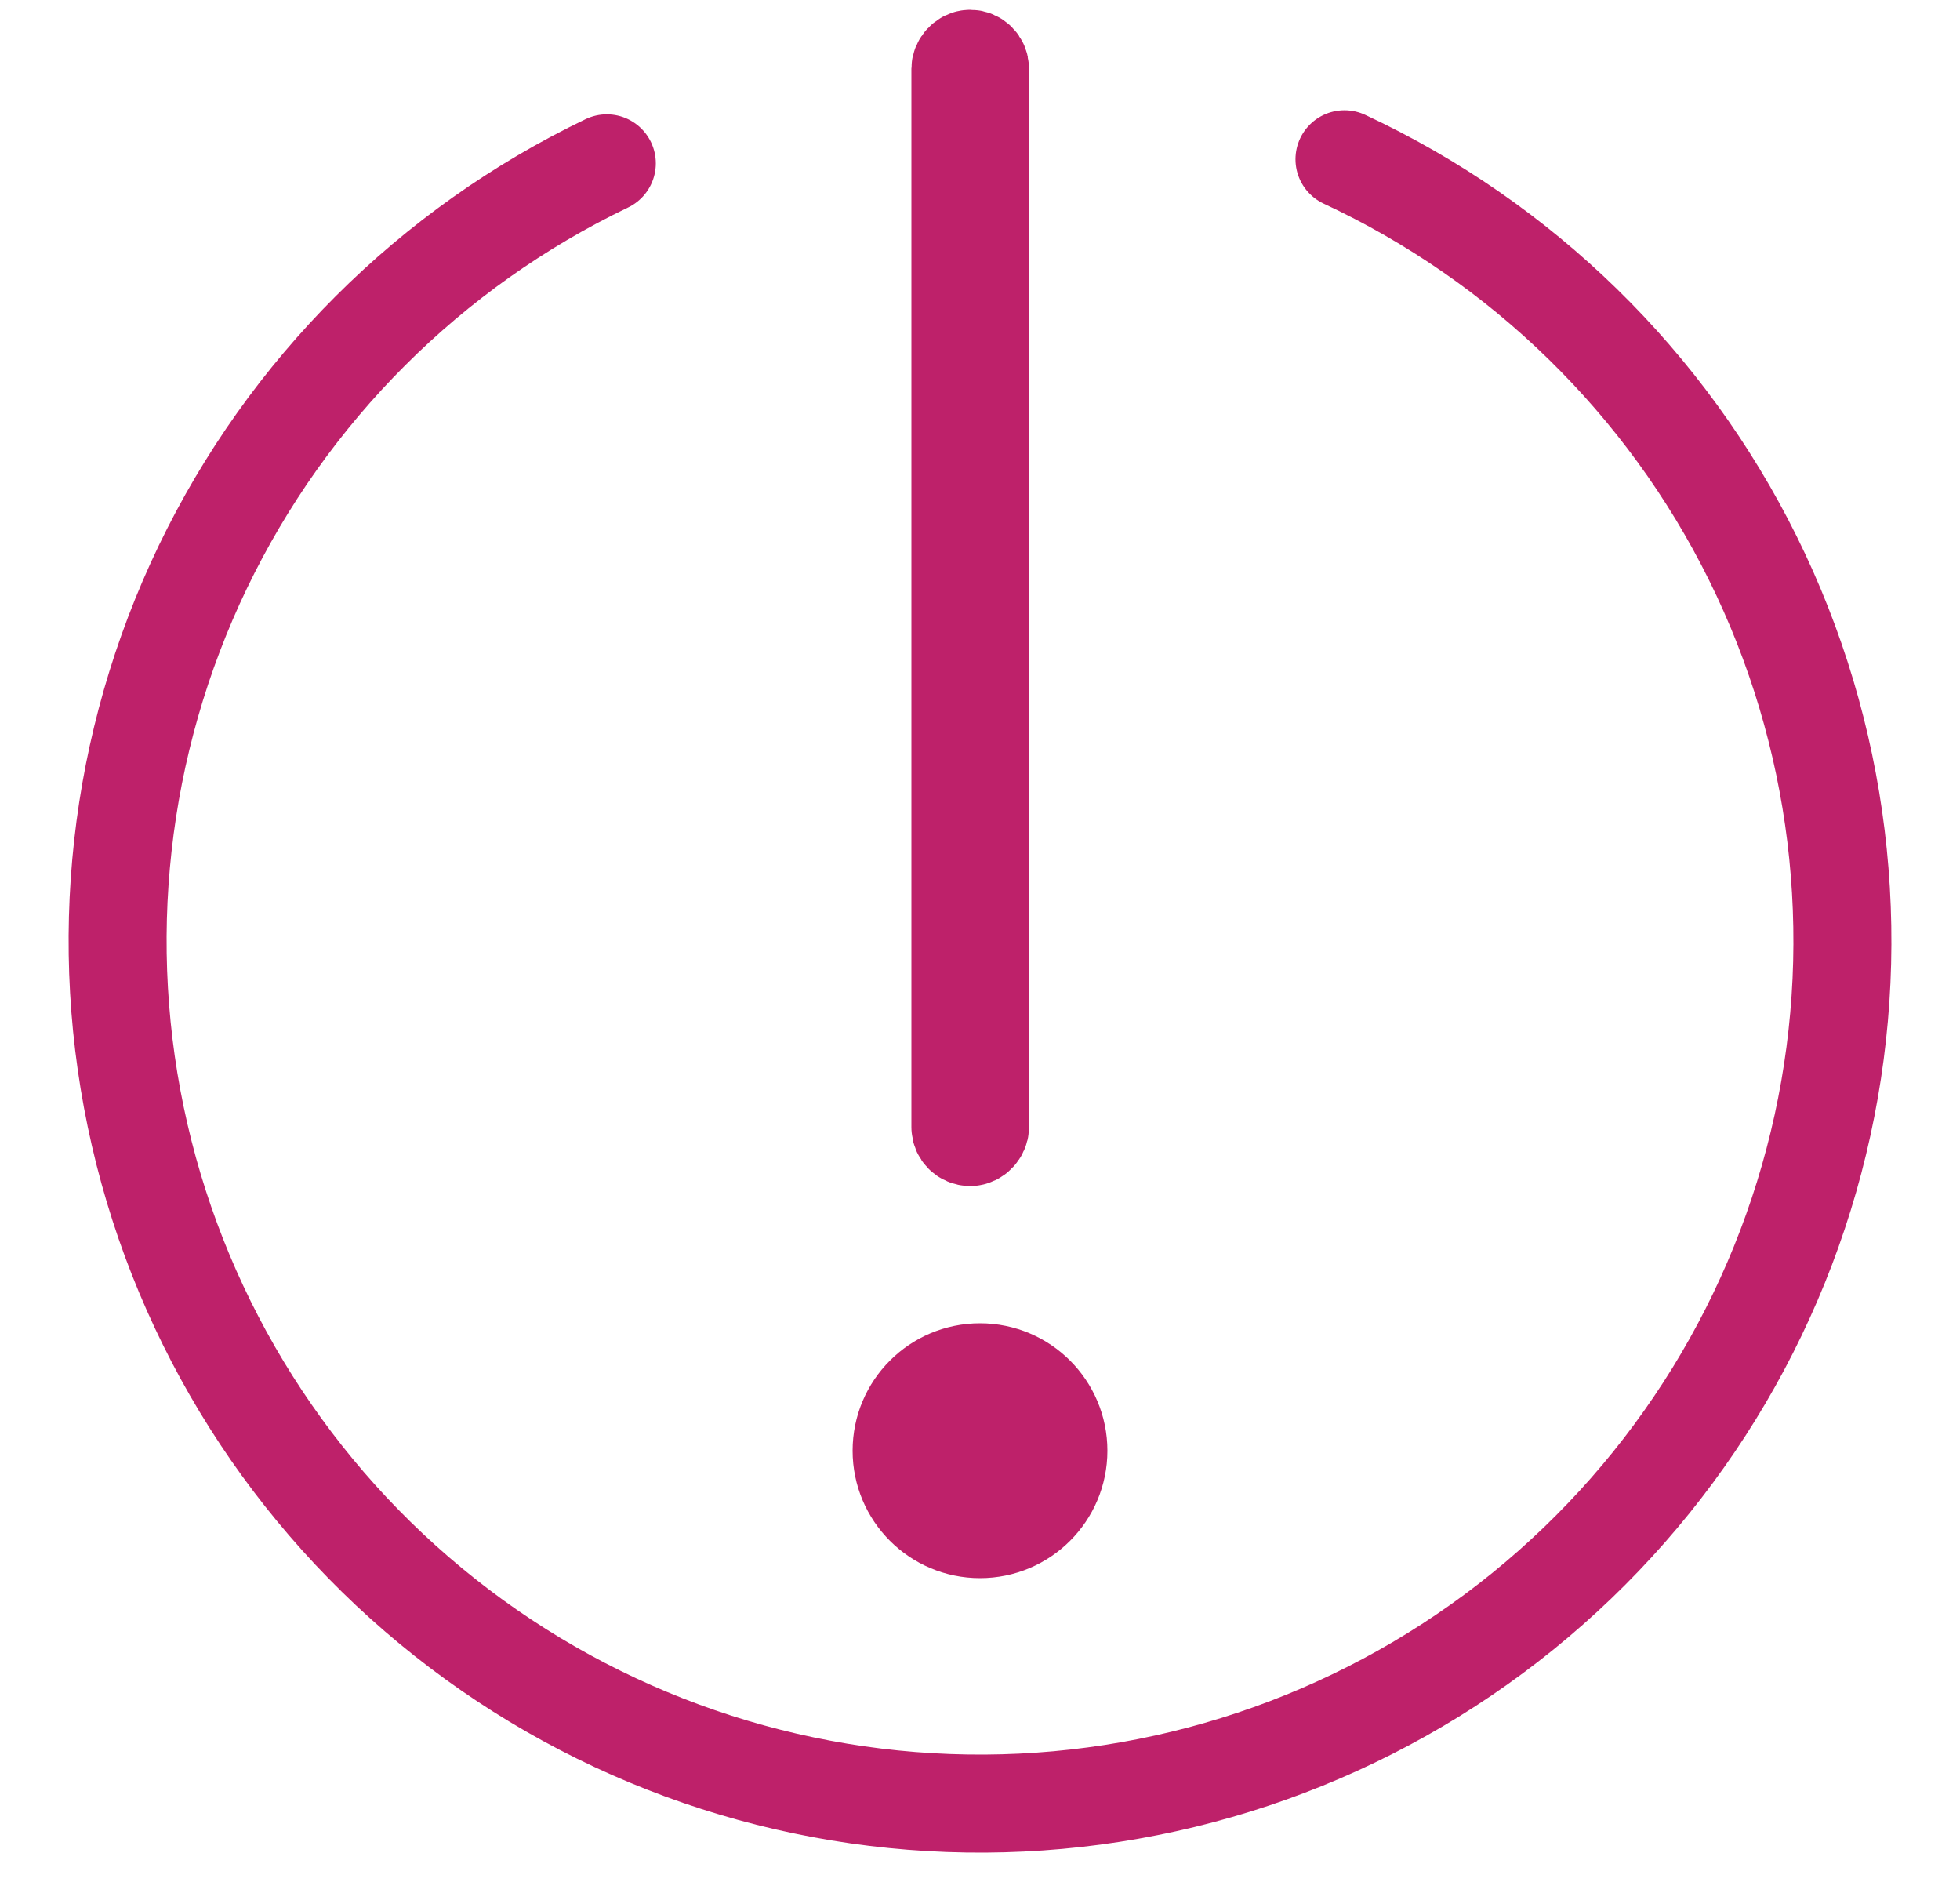 <svg width="25" height="24" viewBox="0 0 25 24" fill="none" xmlns="http://www.w3.org/2000/svg">
<g clip-path="url(#clip0_127_1932)">
<path d="M17.149 2.031C19.413 3.087 21.251 4.882 22.359 7.121C23.467 9.36 23.78 11.91 23.246 14.351C22.712 16.791 21.363 18.978 19.421 20.55C17.479 22.122 15.06 22.986 12.561 23C10.063 23.014 7.634 22.177 5.675 20.626C3.716 19.076 2.342 16.905 1.781 14.471C1.22 12.036 1.504 9.483 2.587 7.231C3.67 4.98 5.487 3.164 7.74 2.083" stroke="#BE216A" stroke-width="1.25" stroke-linecap="round" stroke-linejoin="round"/>
<circle cx="12.5" cy="18.5" r="1" fill="#BE216A" stroke="#BE216A" stroke-width="1.25"/>
<rect width="0.25" height="13.75" rx="0.125" transform="matrix(-1 0 0 1 12.5 0.75)" stroke="#BE216A" stroke-width="1.25"/>
</g>
<defs>
<clipPath id="clip0_127_1932">
<rect width="24" height="24" fill="white" transform="translate(0.5)"/>
</clipPath>
</defs>
</svg>
